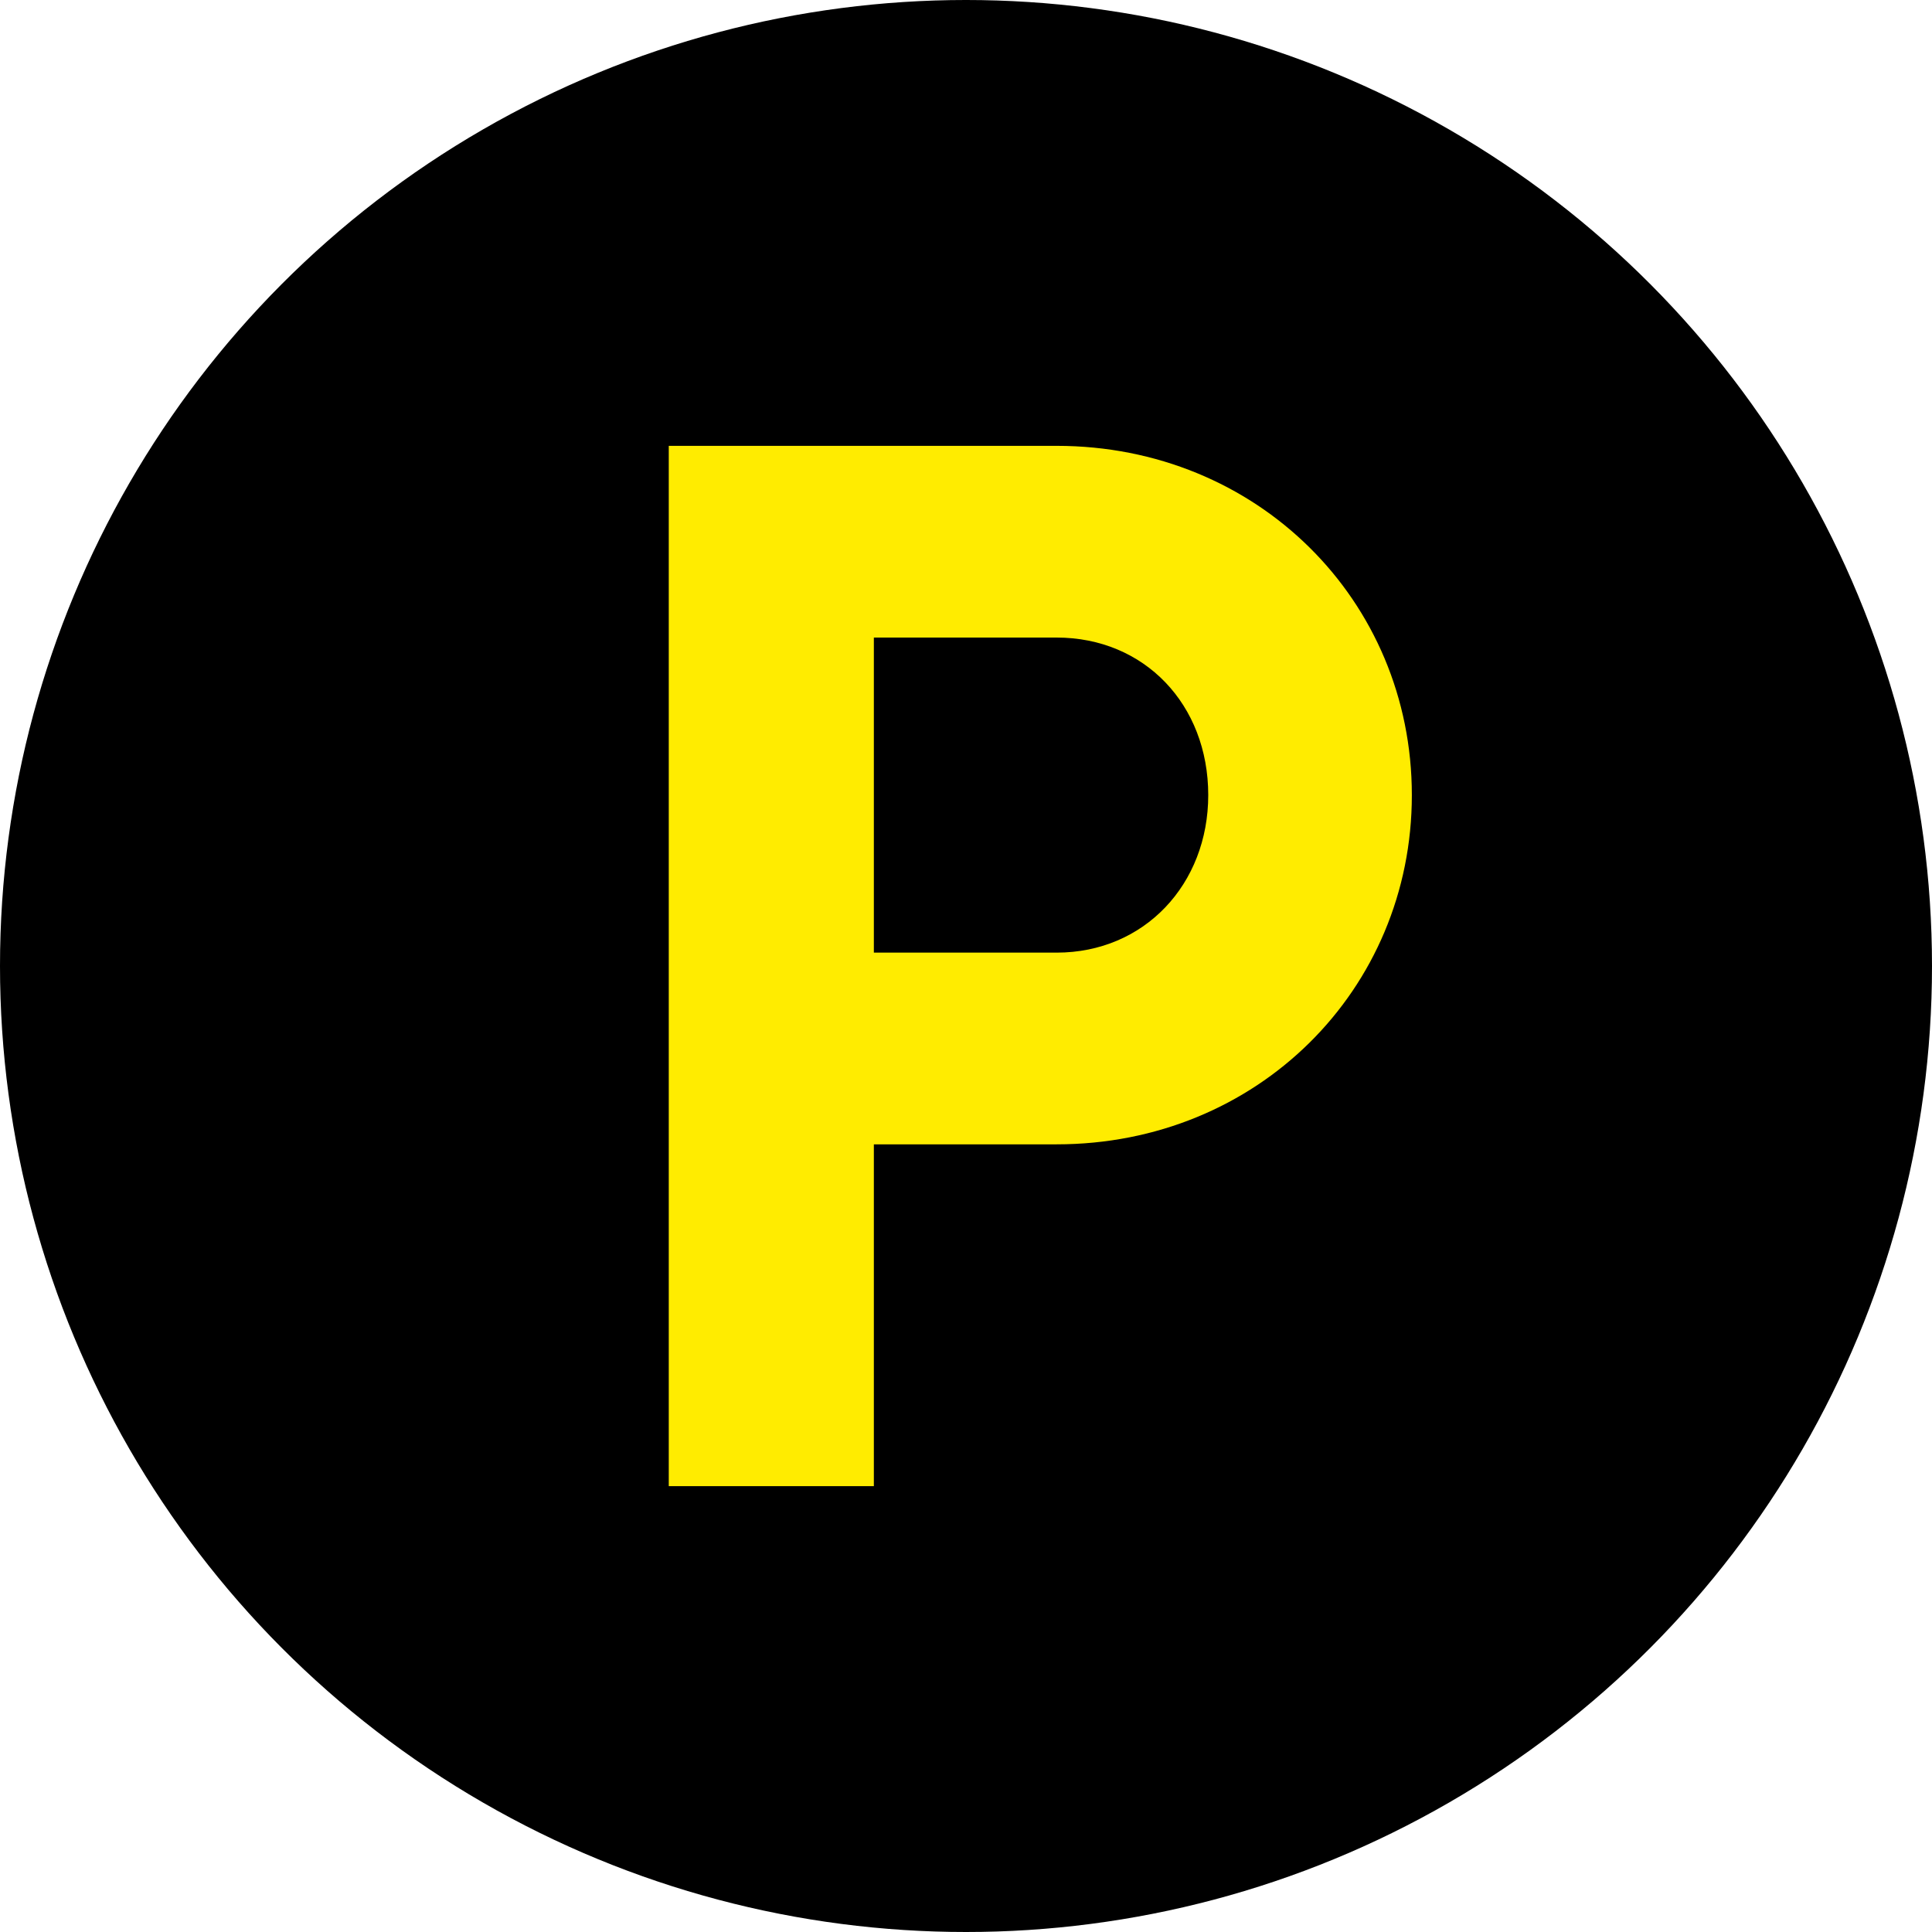 <svg width="13" height="13" viewBox="0 0 13 13" xmlns="http://www.w3.org/2000/svg">
    <g fill="none" fill-rule="evenodd">
        <circle fill="#000" cx="6.5" cy="6.5" r="6.5"/>
        <path d="M5.88 10V7.7h1.23c1.35 0 2.39-1.04 2.39-2.35S8.46 3 7.11 3H4.5v7h1.38zm1.23-3.59H5.88V4.29h1.23c.59 0 1.02.45 1.02 1.06 0 .6-.43 1.06-1.02 1.06z" fill="#FFEC00" fill-rule="nonzero"/>
    </g>
</svg>
